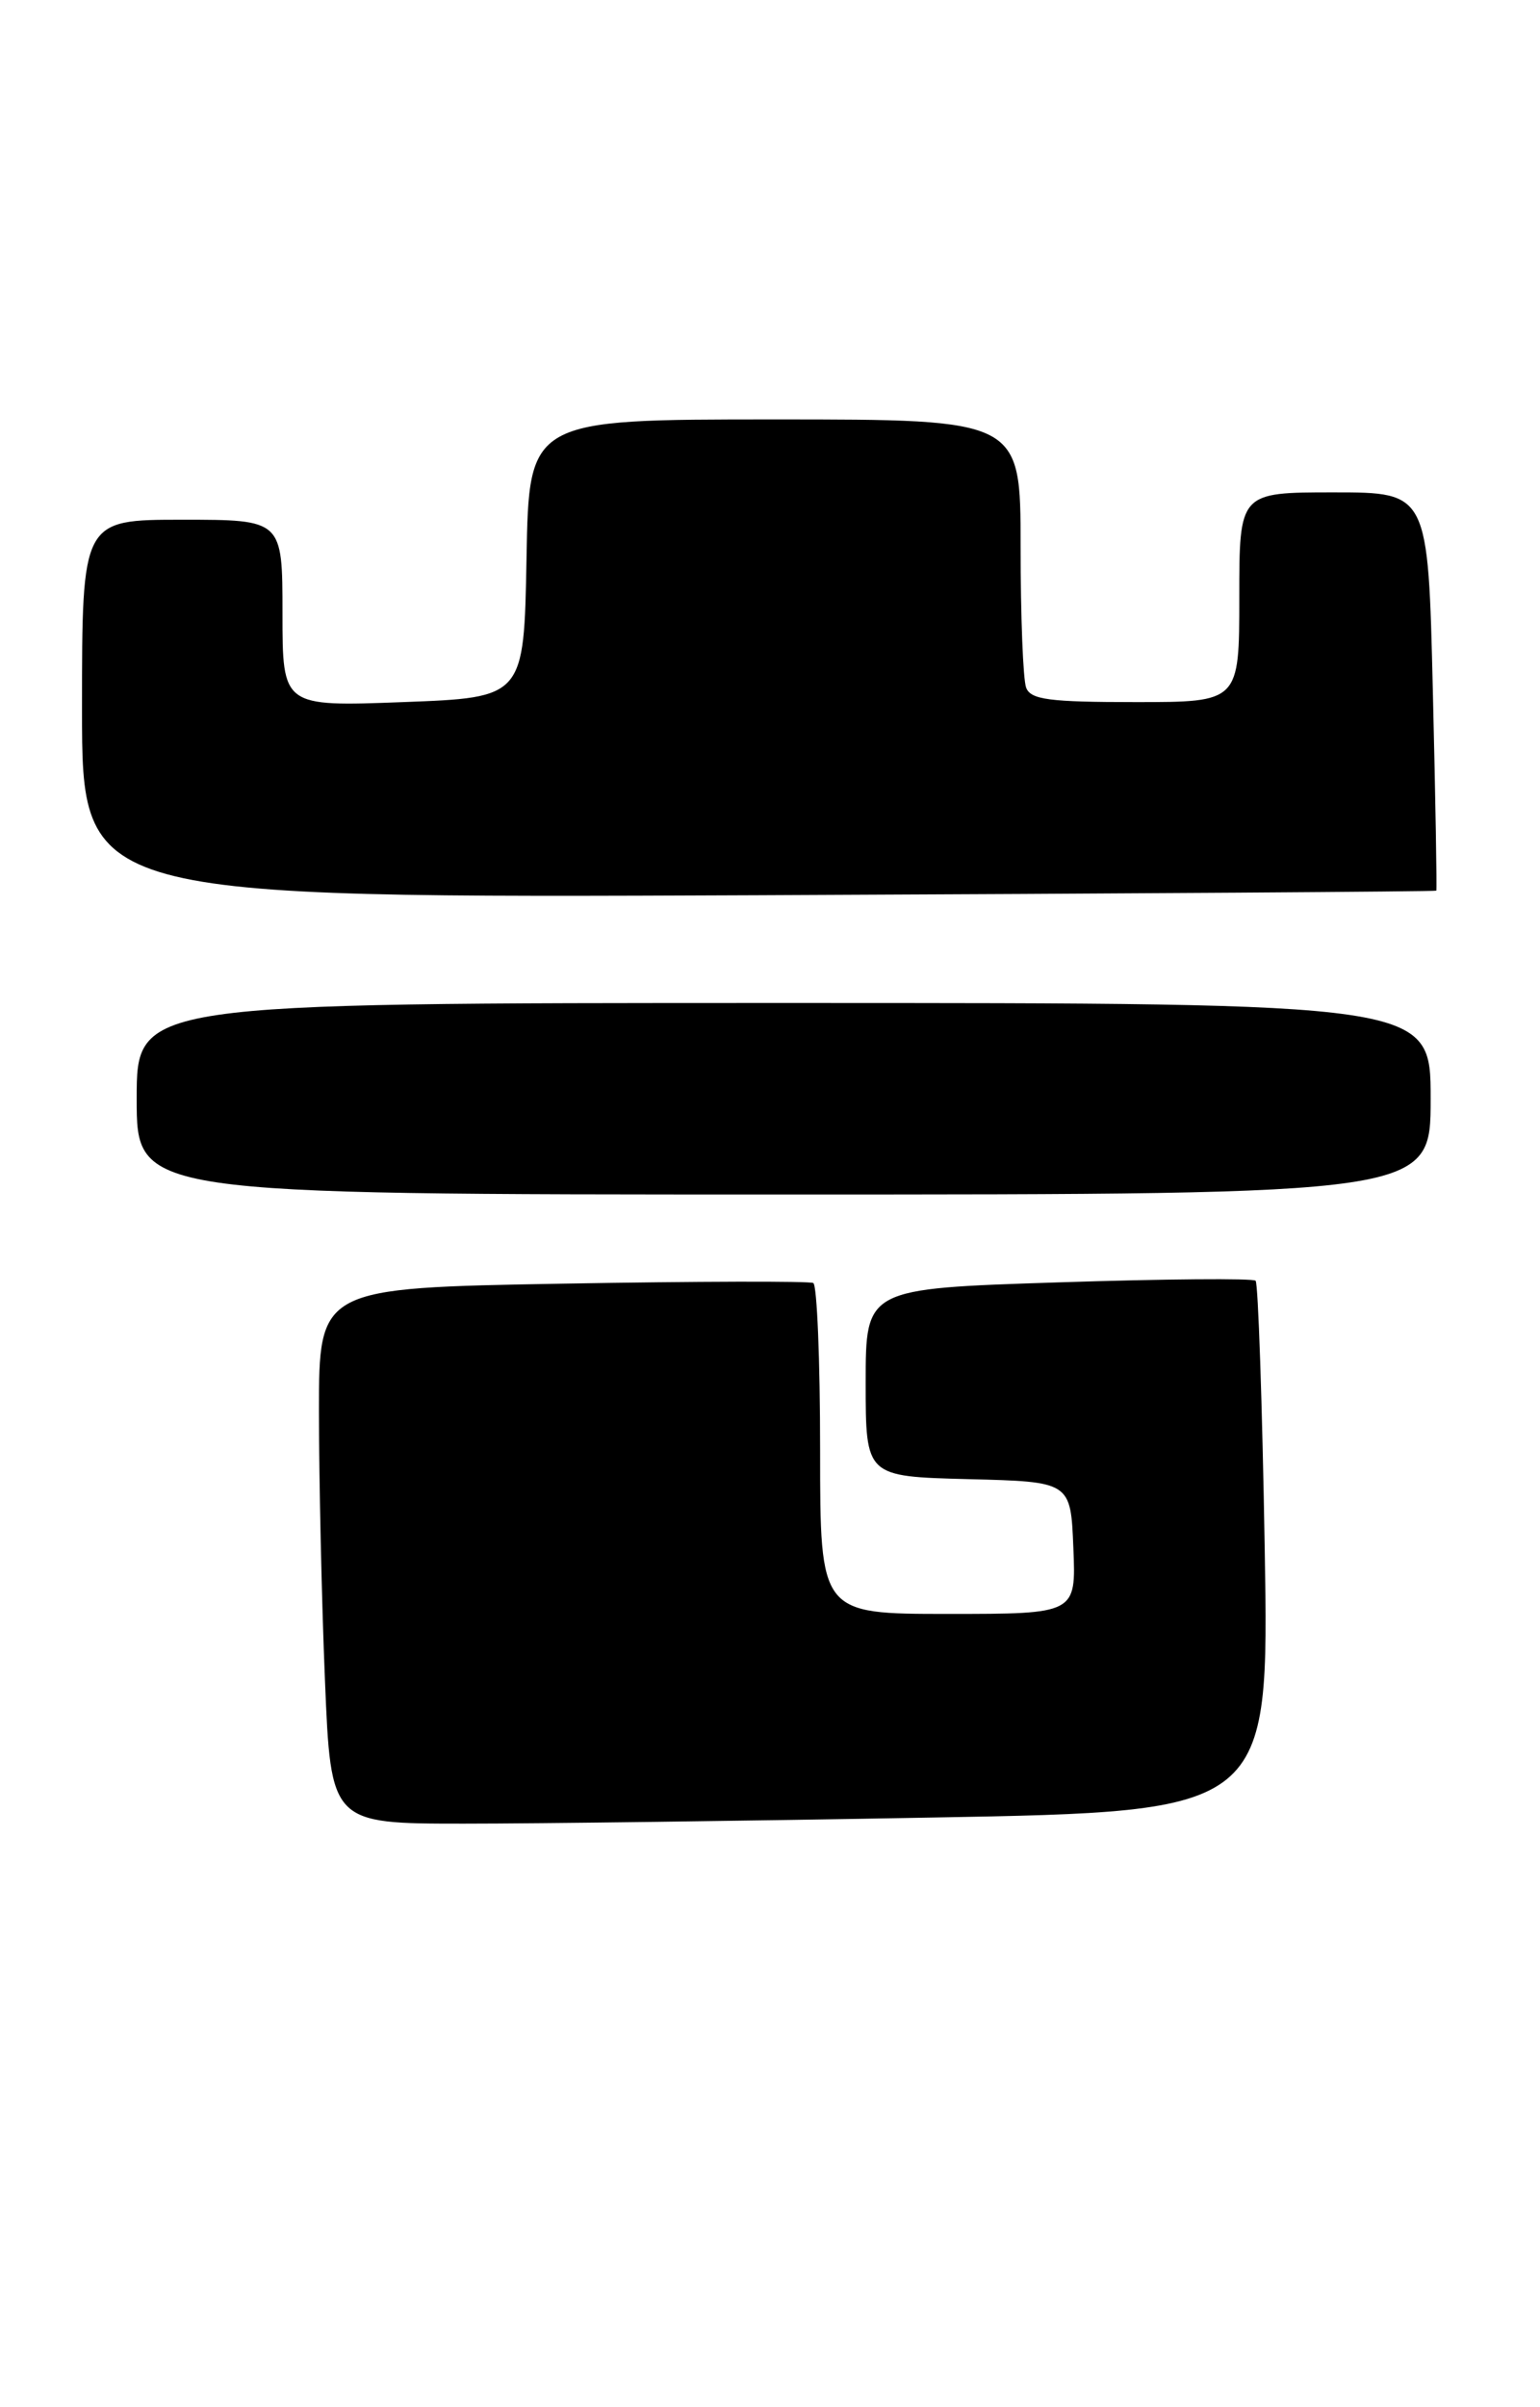<?xml version="1.0" encoding="UTF-8" standalone="no"?>
<!DOCTYPE svg PUBLIC "-//W3C//DTD SVG 1.1//EN" "http://www.w3.org/Graphics/SVG/1.1/DTD/svg11.dtd" >
<svg xmlns="http://www.w3.org/2000/svg" xmlns:xlink="http://www.w3.org/1999/xlink" version="1.1" viewBox="0 0 169 264">
 <g >
 <path fill="currentColor"
d=" M 102.39 199.33 C 139.28 198.67 139.28 198.67 138.79 169.82 C 138.52 153.95 138.07 140.74 137.79 140.46 C 137.52 140.18 127.77 140.26 116.14 140.64 C 95.00 141.32 95.00 141.32 95.00 151.63 C 95.00 161.93 95.00 161.93 106.25 162.22 C 117.50 162.50 117.50 162.50 117.79 169.75 C 118.09 177.00 118.09 177.00 104.04 177.00 C 90.00 177.00 90.00 177.00 90.00 159.06 C 90.00 149.19 89.66 140.94 89.25 140.71 C 88.84 140.49 76.46 140.52 61.75 140.78 C 35.00 141.25 35.00 141.25 35.00 154.88 C 35.01 162.37 35.30 175.59 35.66 184.25 C 36.31 200.00 36.31 200.00 50.91 200.00 C 58.93 200.00 82.10 199.70 102.39 199.33 Z  M 157.00 120.50 C 157.00 110.00 157.00 110.00 86.00 110.00 C 15.00 110.00 15.00 110.00 15.00 120.50 C 15.00 131.00 15.00 131.00 86.00 131.00 C 157.00 131.00 157.00 131.00 157.00 120.50 Z  M 157.62 97.68 C 157.70 97.58 157.53 87.71 157.24 75.75 C 156.72 54.00 156.72 54.00 146.36 54.00 C 136.00 54.00 136.00 54.00 136.00 65.50 C 136.00 77.00 136.00 77.00 124.61 77.00 C 115.14 77.00 113.11 76.73 112.61 75.42 C 112.27 74.55 112.00 67.57 112.00 59.92 C 112.00 46.00 112.00 46.00 85.03 46.00 C 58.05 46.00 58.05 46.00 57.78 61.25 C 57.50 76.50 57.50 76.50 44.25 77.00 C 31.00 77.50 31.00 77.50 31.00 67.25 C 31.00 57.00 31.00 57.00 20.00 57.00 C 9.00 57.00 9.00 57.00 9.00 77.75 C 9.00 98.50 9.00 98.50 83.24 98.18 C 124.07 98.00 157.54 97.78 157.62 97.68 Z "/>
</g>
</svg>